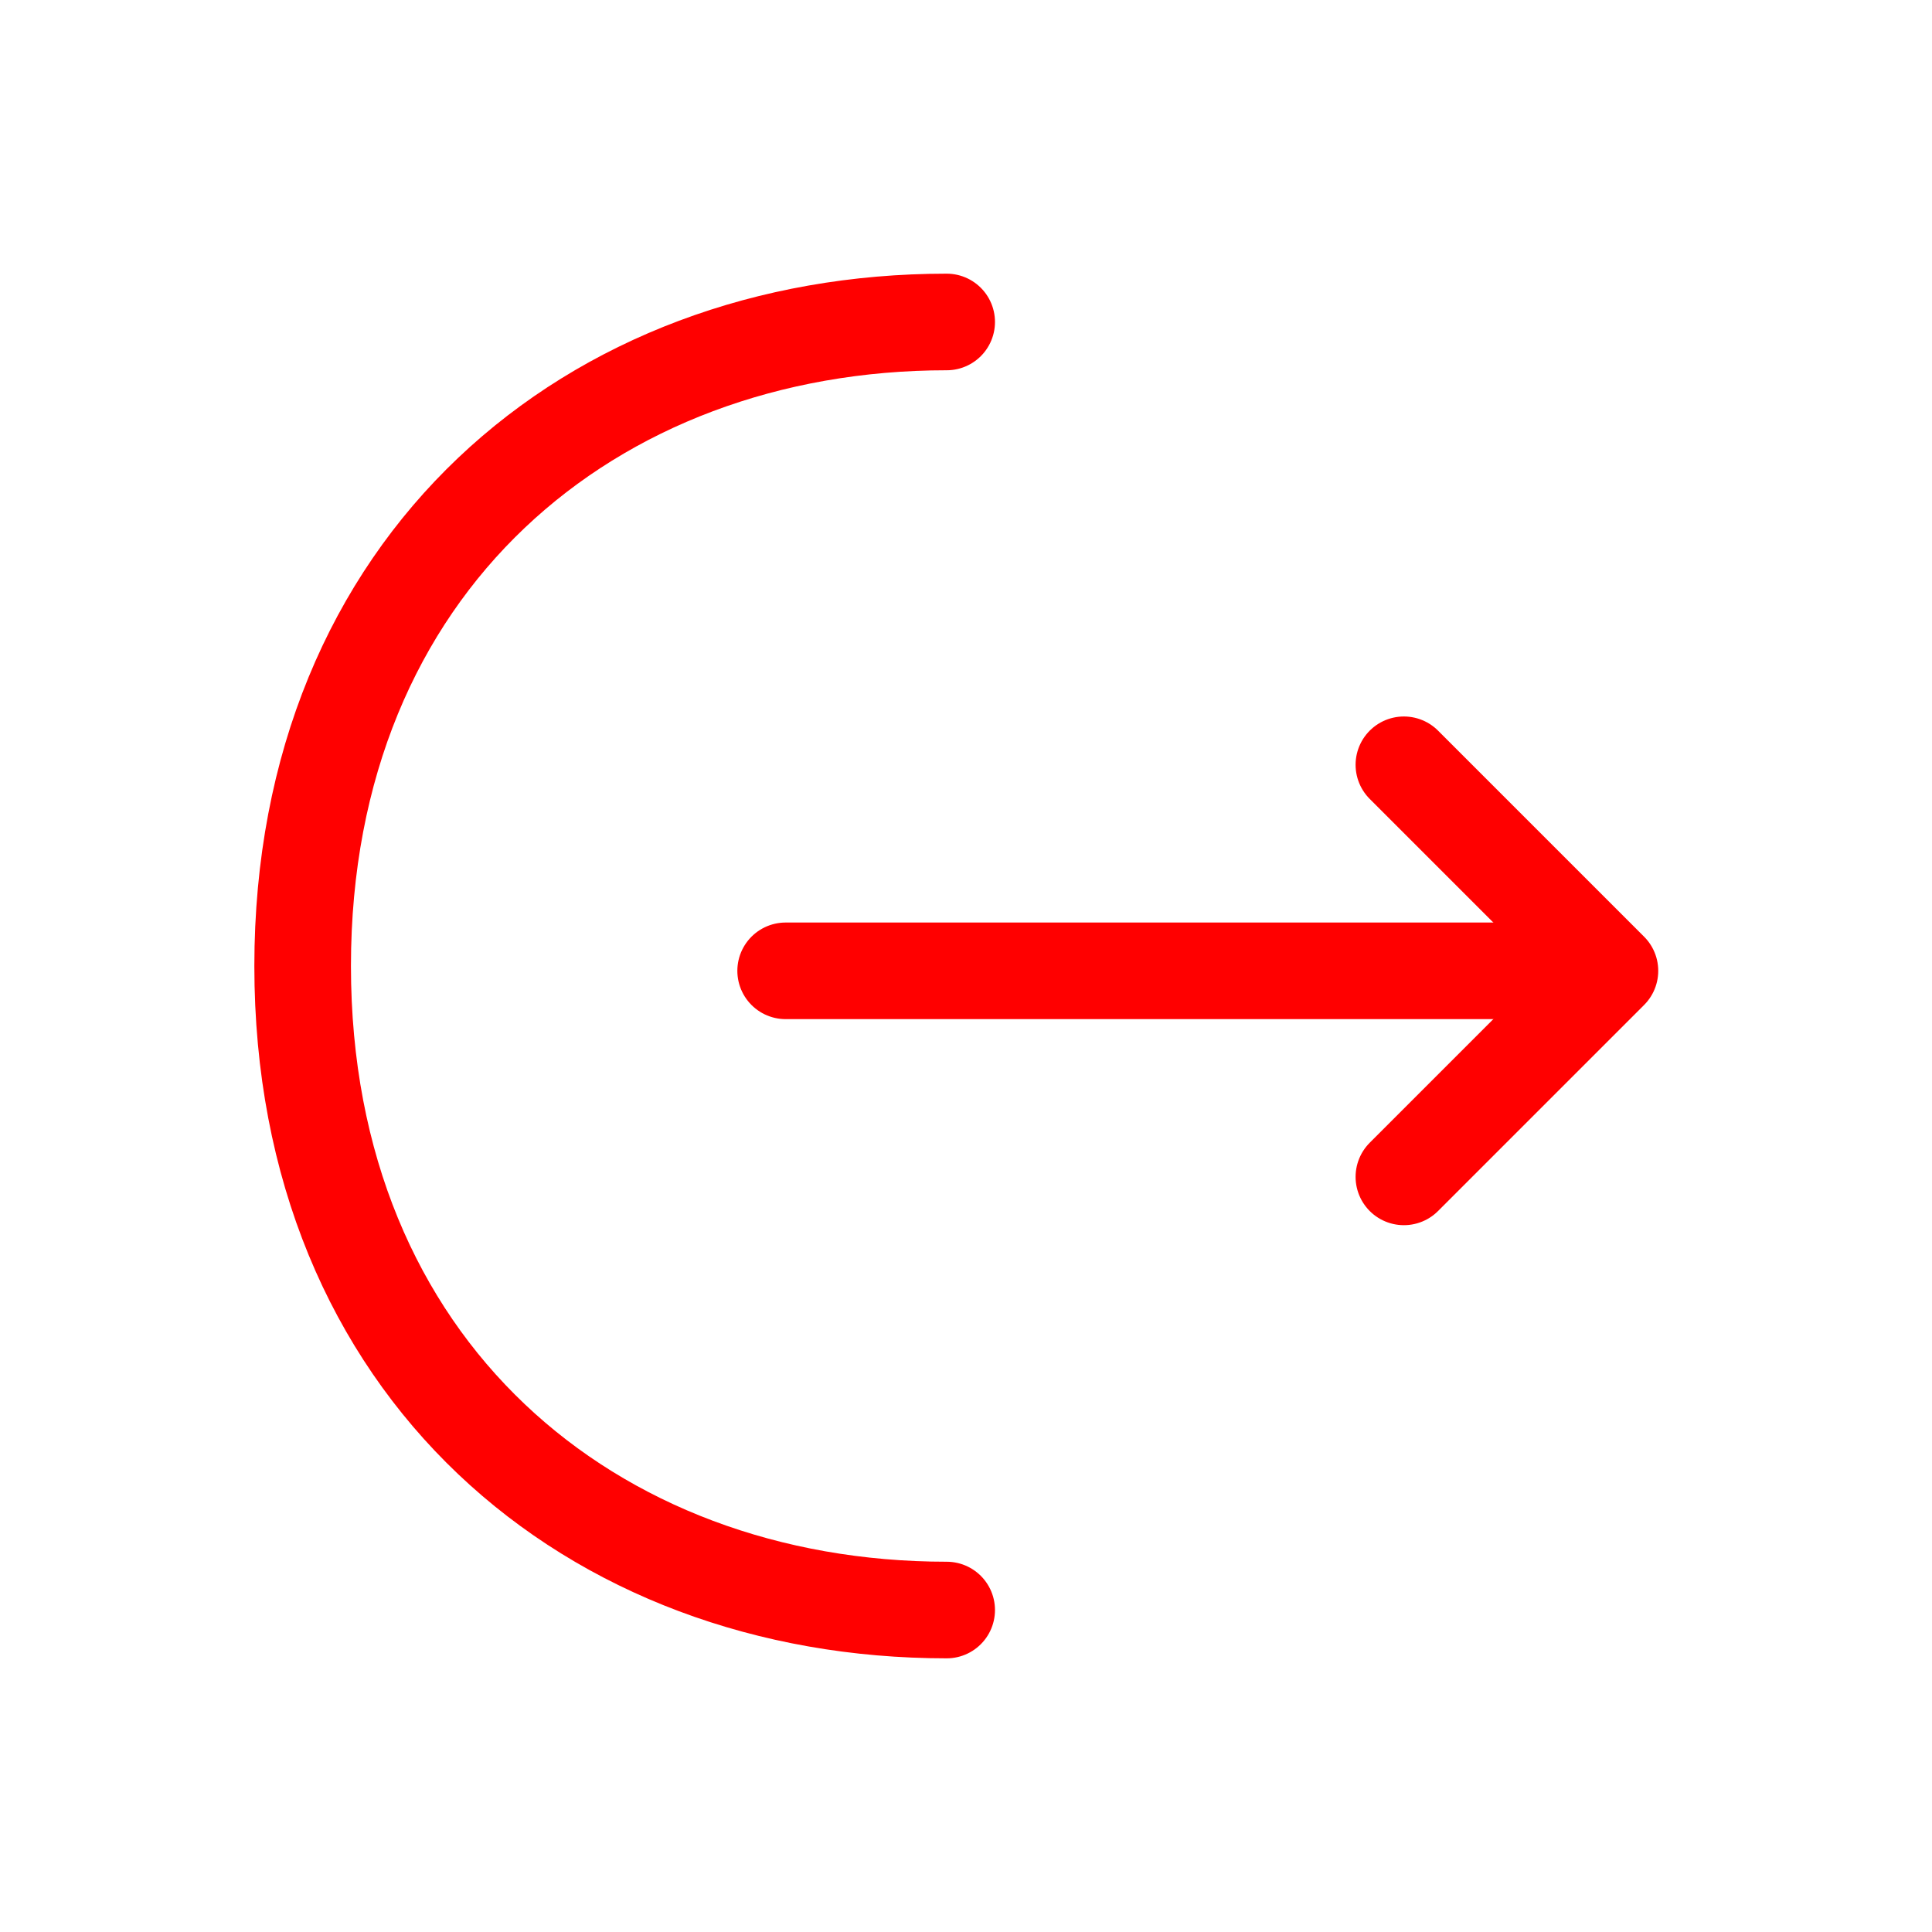 <svg width="20" height="20" viewBox="0 0 20 20" fill="none" xmlns="http://www.w3.org/2000/svg">
<path d="M14.533 12.183L16.666 10.05L14.533 7.917" stroke="#FF0000" stroke-miterlimit="10" stroke-linecap="round" stroke-linejoin="round"/>
<path d="M8.133 10.05H16.608" stroke="#FF0000" stroke-miterlimit="10" stroke-linecap="round" stroke-linejoin="round"/>
<path d="M9.8 16.667C6.117 16.667 3.133 14.167 3.133 10C3.133 5.833 6.117 3.333 9.8 3.333" stroke="#FF0000" stroke-miterlimit="10" stroke-linecap="round" stroke-linejoin="round"/>
</svg>
